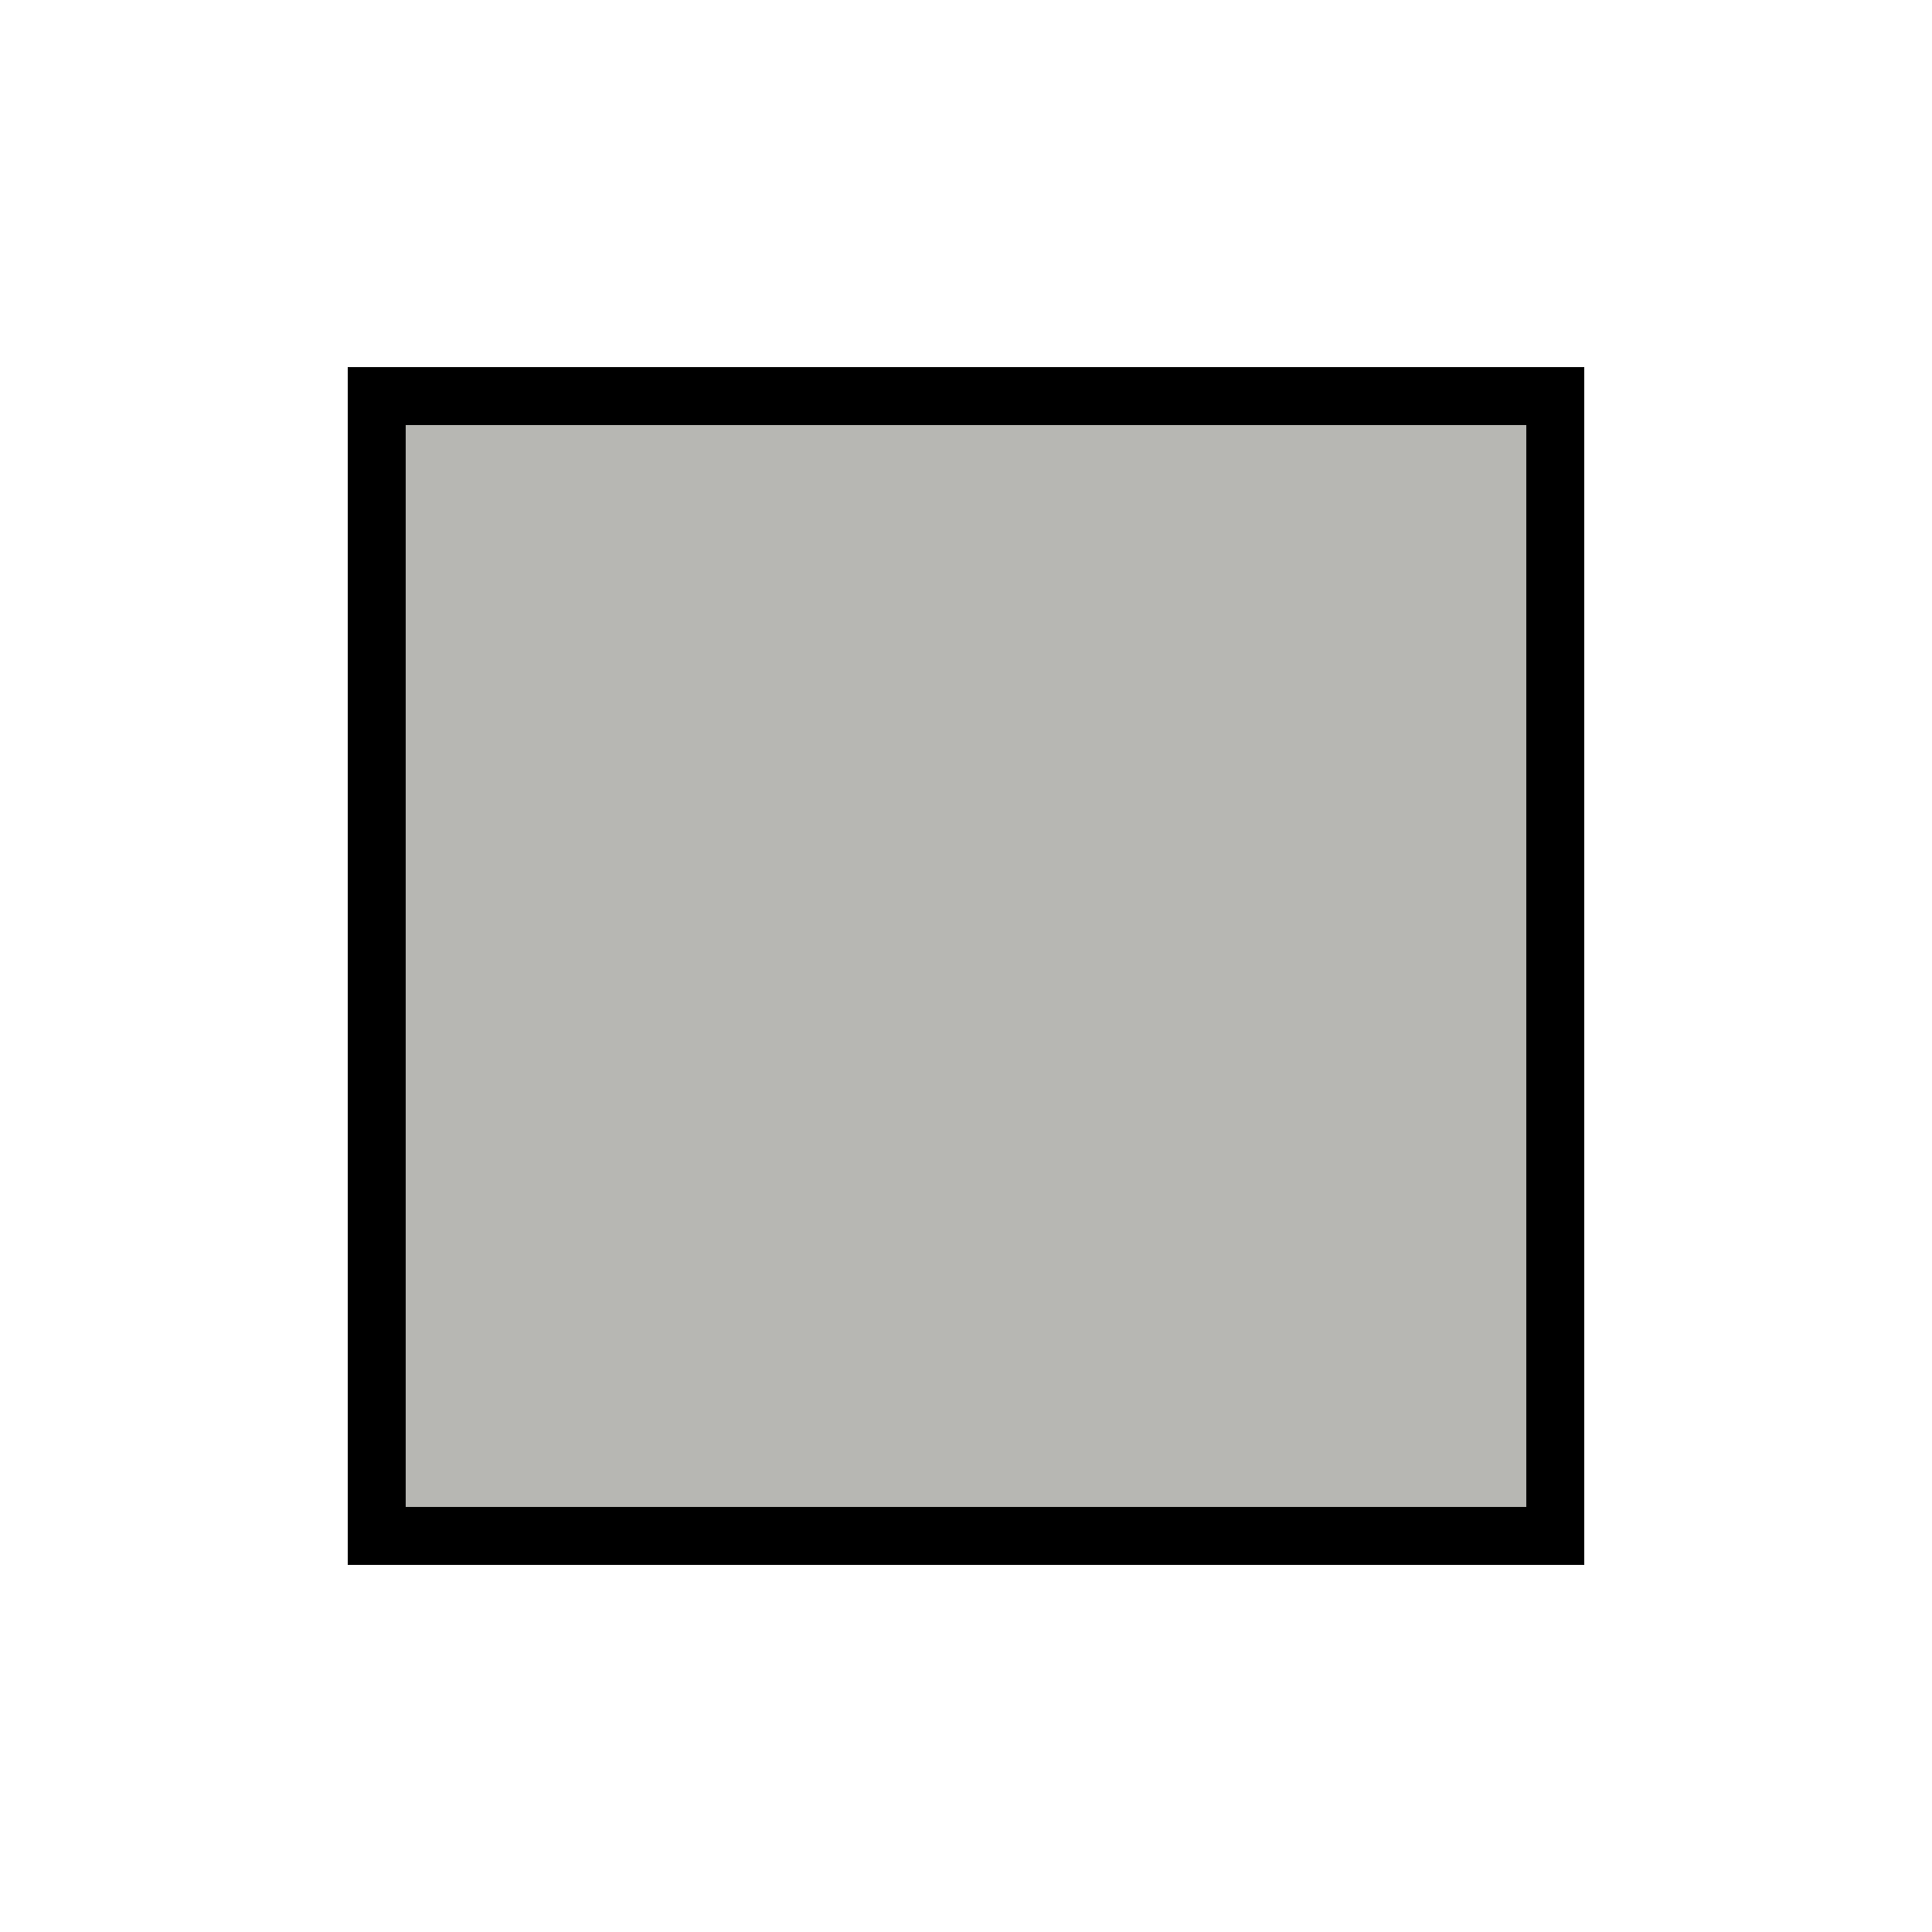 <?xml version="1.0" encoding="utf-8"?>
<!-- Generator: Adobe Illustrator 26.0.2, SVG Export Plug-In . SVG Version: 6.00 Build 0)  -->
<svg version="1.1" id="Layer_1" xmlns="http://www.w3.org/2000/svg" xmlns:xlink="http://www.w3.org/1999/xlink" x="0px" y="0px"
	 viewBox="0 0 100 100" style="enable-background:new 0 0 100 100;" xml:space="preserve">
<style type="text/css">
	.st0{fill:none;}
	.st1{display:none;}
	.st2{display:inline;fill:none;}
	.st3{fill:#0F0F00;fill-opacity:0.3;stroke:#000000;stroke-width:3;}
</style>
<g>
	<rect id="canvas_background" x="-1" y="-1" class="st0" width="102" height="102"/>
	<g id="canvasGrid" class="st1">
		<rect class="st2" width="100" height="100"/>
	</g>
</g>
<g>
	<rect id="svg_5" x="19.5" y="20.5" class="st3" width="61" height="59"/>
</g>
</svg>

